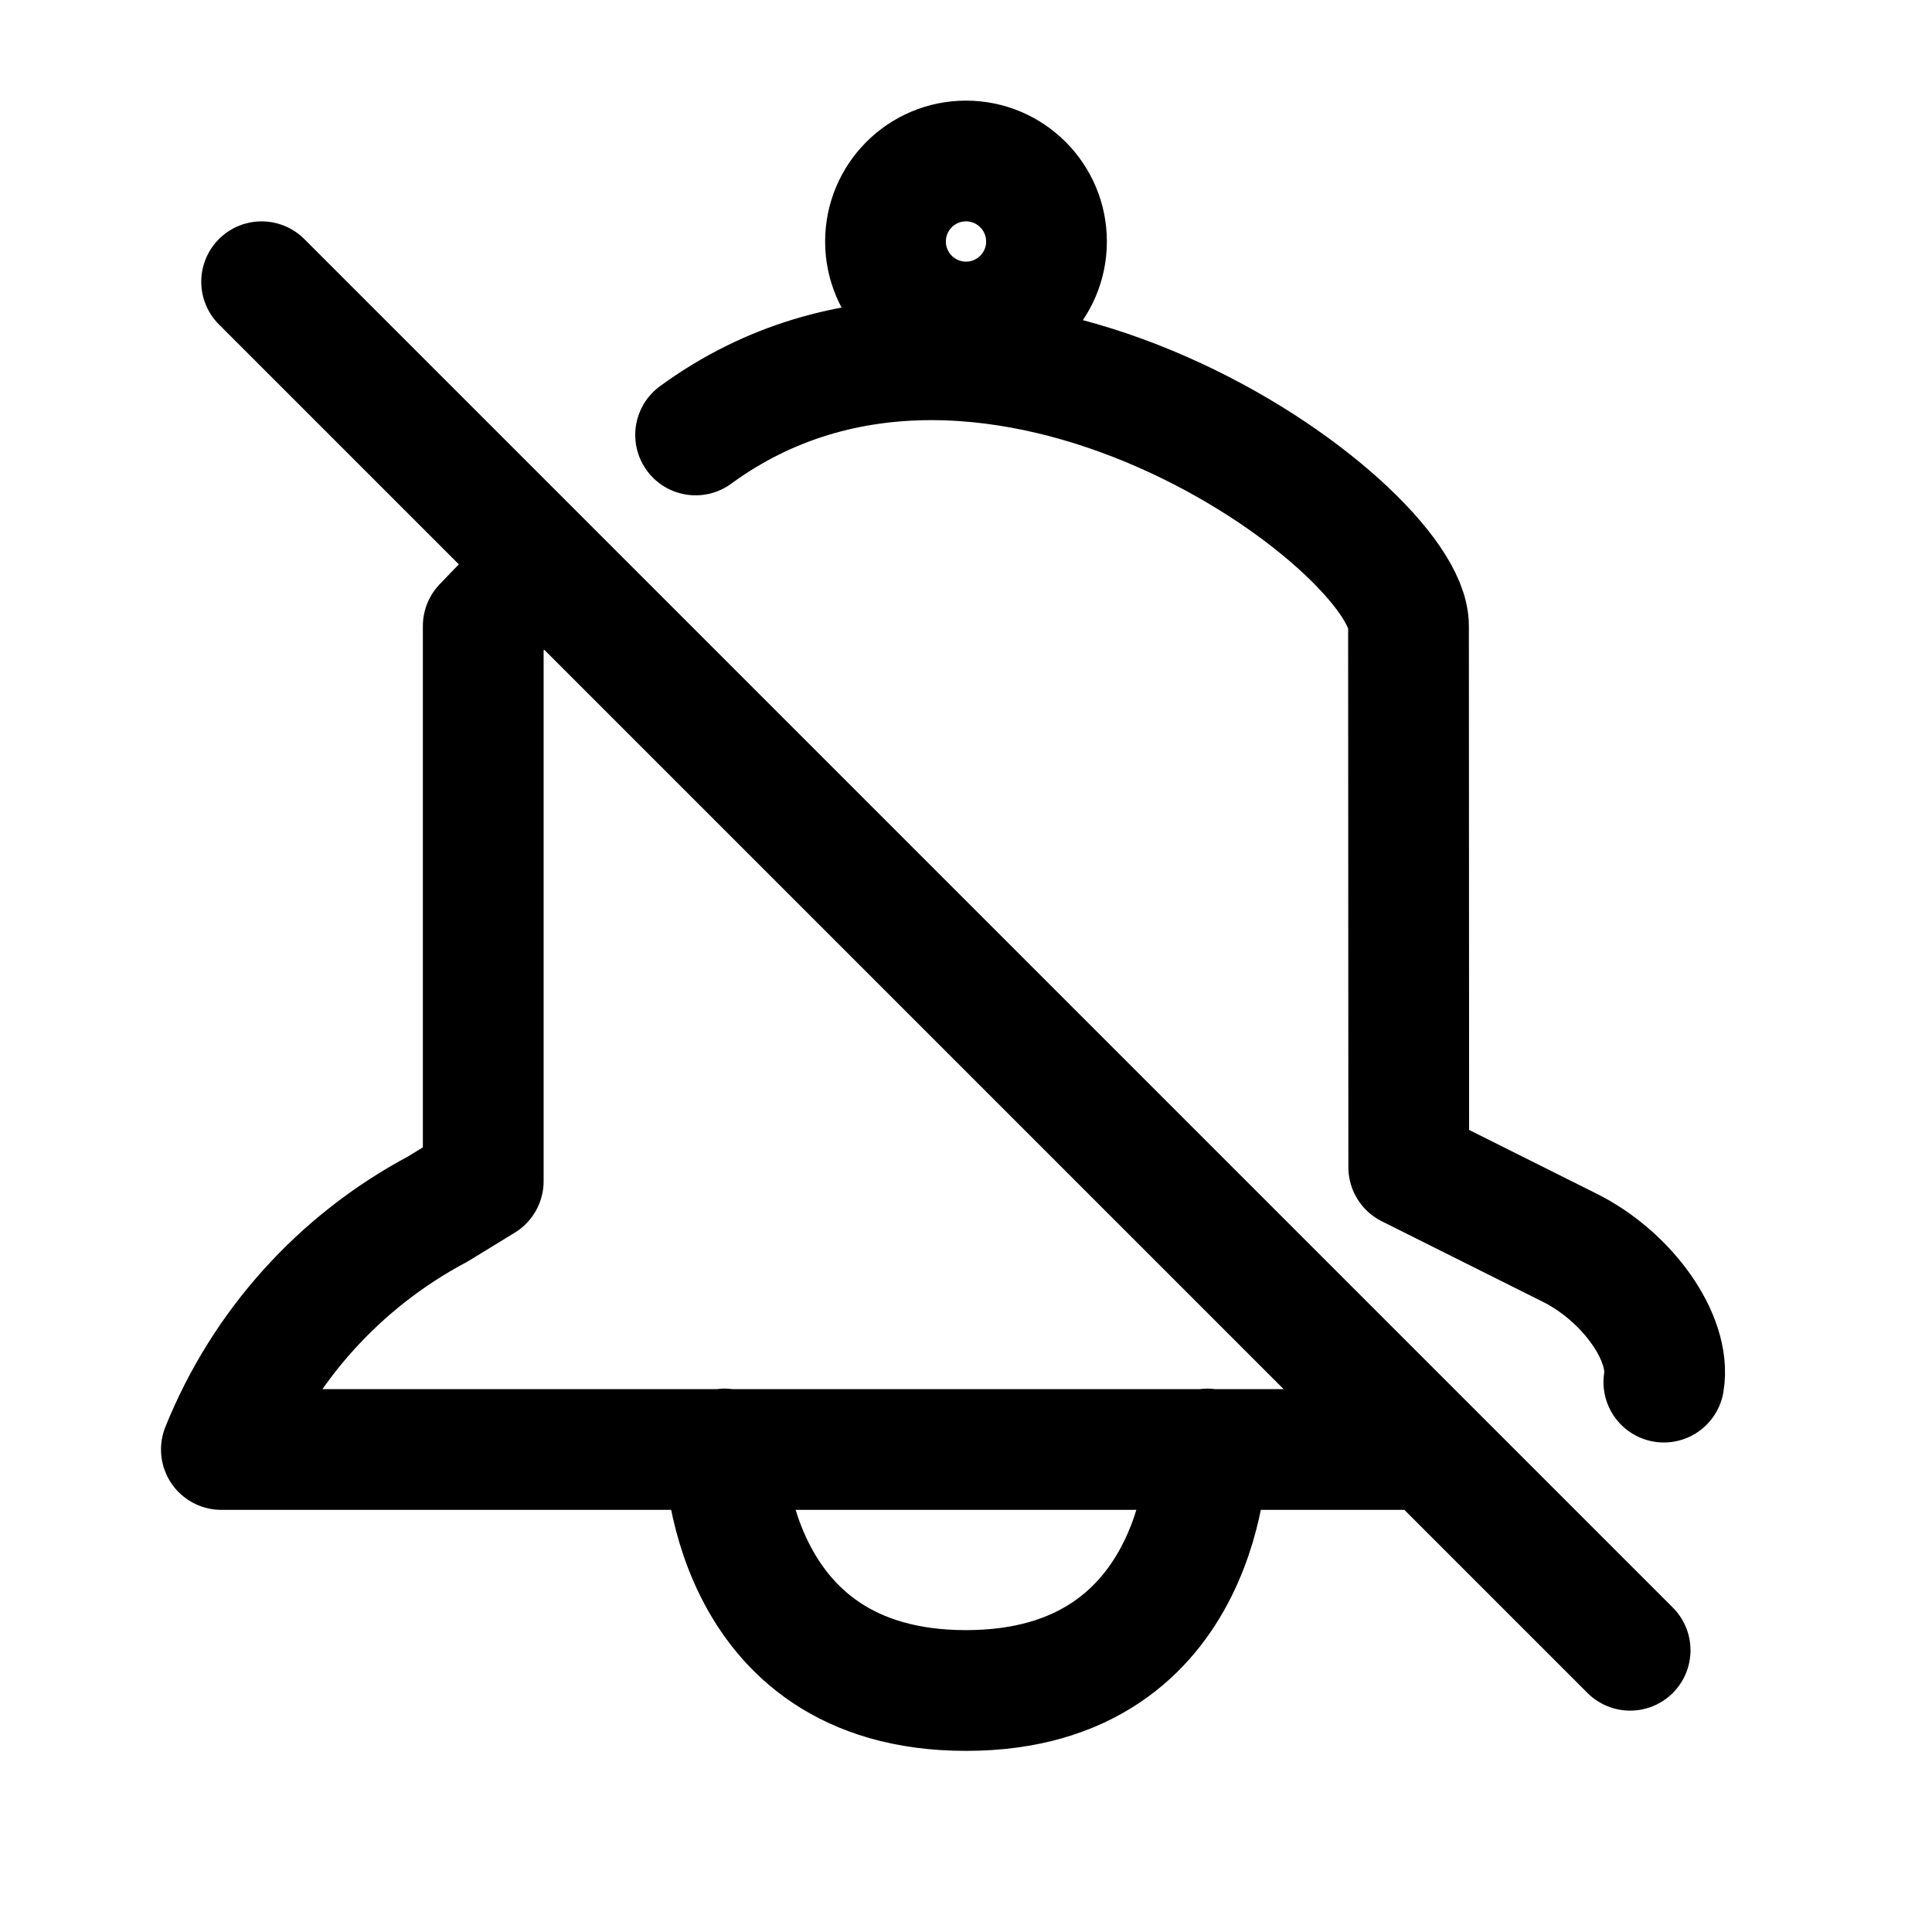 <svg width="24" height="24" viewBox="0 0 24 24" fill="none"
    xmlns="http://www.w3.org/2000/svg">
    <g id="actions/notifcation-off">
        <path id="stroke" d="M17.5 18.006H2.75C3.266 16.724 4.219 15.666 5.44 15.018L6.003 14.673V7.777L6.75 7M3.25 3.5L20.25 20.5M15 18C15 18 15 21 12 21C9 21 9 18 9 18M8.641 5.403C12.306 2.724 17.497 6.536 17.497 7.777C17.497 9.053 17.5 14.5 17.5 14.5L19.5 15.5C20.219 15.859 20.76 16.626 20.669 17.169M13 3C13 3.552 12.552 4 12 4C11.448 4 11 3.552 11 3C11 2.448 11.448 2 12 2C12.552 2 13 2.448 13 3Z" stroke="currentColor" stroke-width="1.5" stroke-linecap="round" stroke-linejoin="round"/>
    </g>
</svg>
